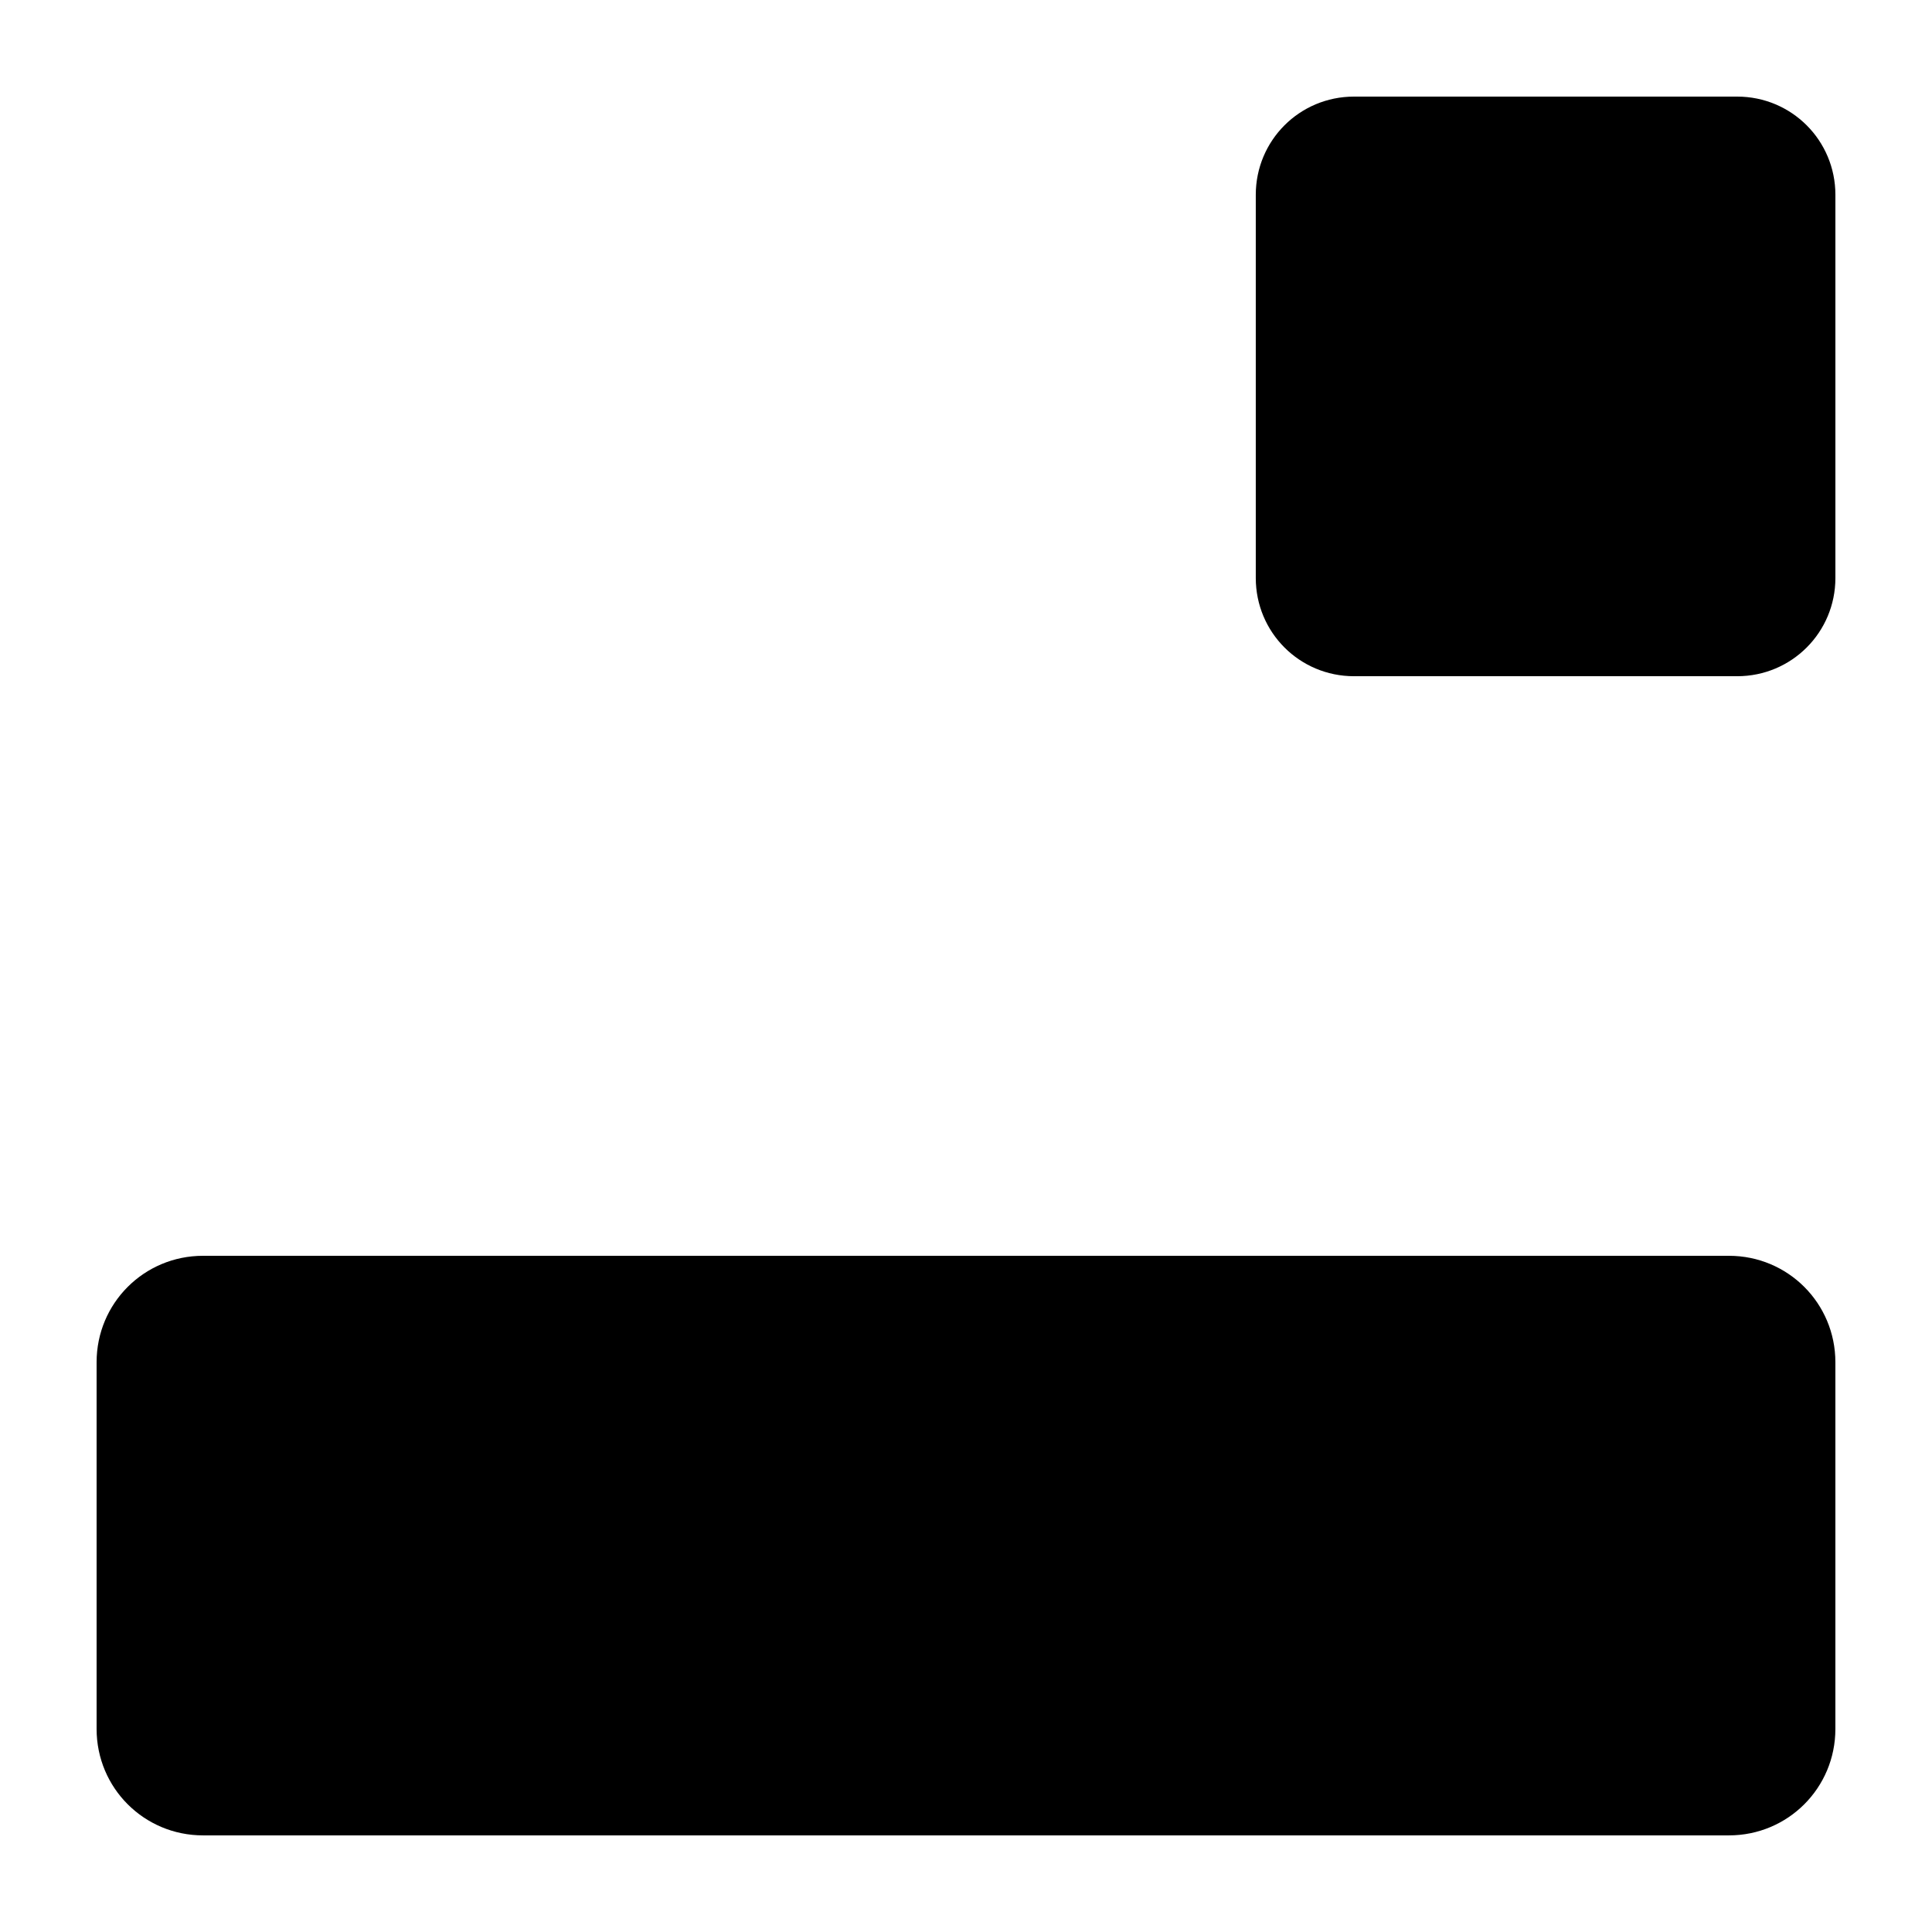 <svg xmlns="http://www.w3.org/2000/svg" viewBox="0 0 100 100">
  <path d="M10.508 65h78.983c3.052 0 5.508 2.457 5.508 5.508v18.983c0 3.052-2.457 5.508-5.508 5.508h-78.983c-3.052 0-5.508-2.457-5.508-5.508v-18.983c0-3.052 2.457-5.508 5.508-5.508zm59.576-60h19.831c2.817 0 5.085 2.268 5.085 5.085v19.831c0 2.817-2.268 5.085-5.085 5.085h-19.831c-2.817 0-5.085-2.268-5.085-5.085v-19.831c0-2.817 2.268-5.085 5.085-5.085z"/>
</svg>